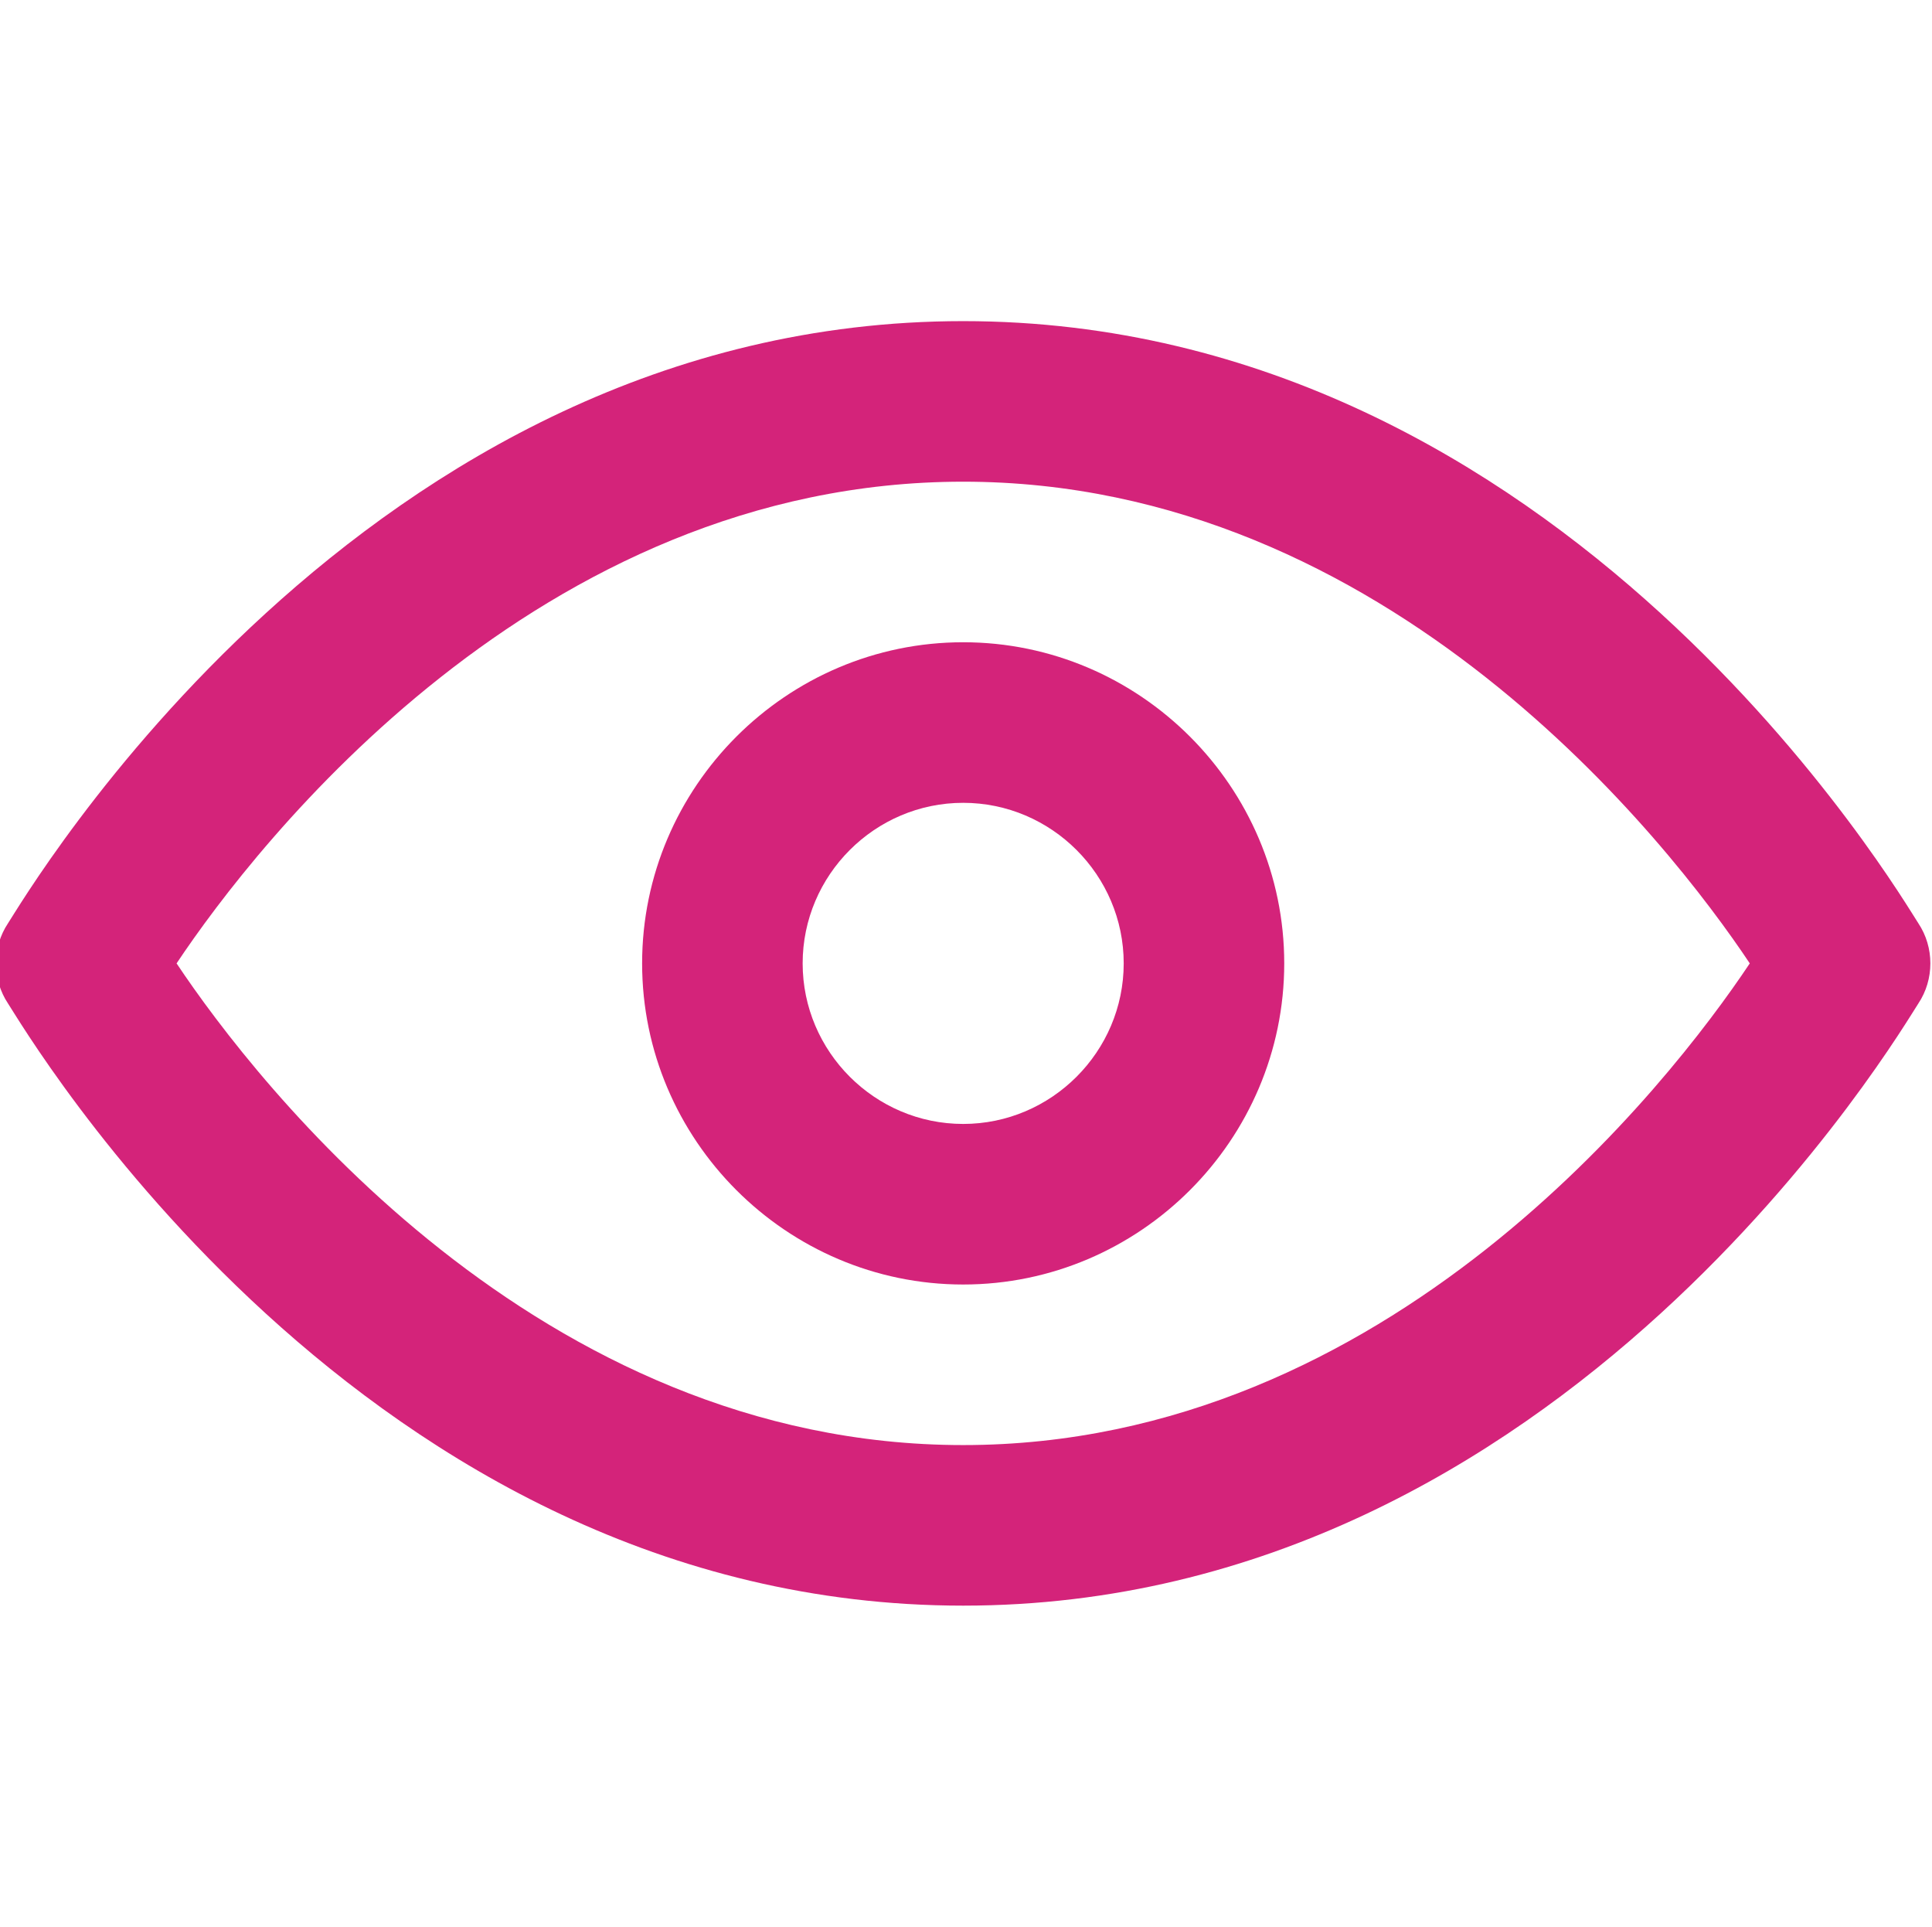<?xml version="1.0" standalone="no"?><!DOCTYPE svg PUBLIC "-//W3C//DTD SVG 1.1//EN" "http://www.w3.org/Graphics/SVG/1.1/DTD/svg11.dtd"><svg t="1575554753366" class="icon" viewBox="0 0 1027 1024" version="1.1" xmlns="http://www.w3.org/2000/svg" p-id="20527" xmlns:xlink="http://www.w3.org/1999/xlink" width="200.586" height="200"><defs><style type="text/css"></style></defs><path d="M512 682.667c-93.867 0-170.667-76.8-170.667-170.667s76.8-170.667 170.667-170.667 170.667 76.8 170.667 170.667S605.867 682.667 512 682.667zM512 426.667c-46.933 0-85.333 38.4-85.333 85.333s38.4 85.333 85.333 85.333 85.333-38.4 85.333-85.333S558.933 426.667 512 426.667z" p-id="20528" fill="#d4237a"></path><path d="M512 853.333c-320 0-499.2-307.2-507.733-320-8.533-12.8-8.533-29.867 0-42.667C12.8 477.867 192 170.667 512 170.667s499.2 307.2 507.733 320c8.533 12.8 8.533 29.867 0 42.667C1011.2 546.133 832 853.333 512 853.333zM93.867 512c42.667 64 192 256 418.133 256 226.133 0 375.467-192 418.133-256-42.667-64-192-256-418.133-256C285.867 256 136.533 448 93.867 512z" p-id="20529" fill="#d4237a"></path></svg>